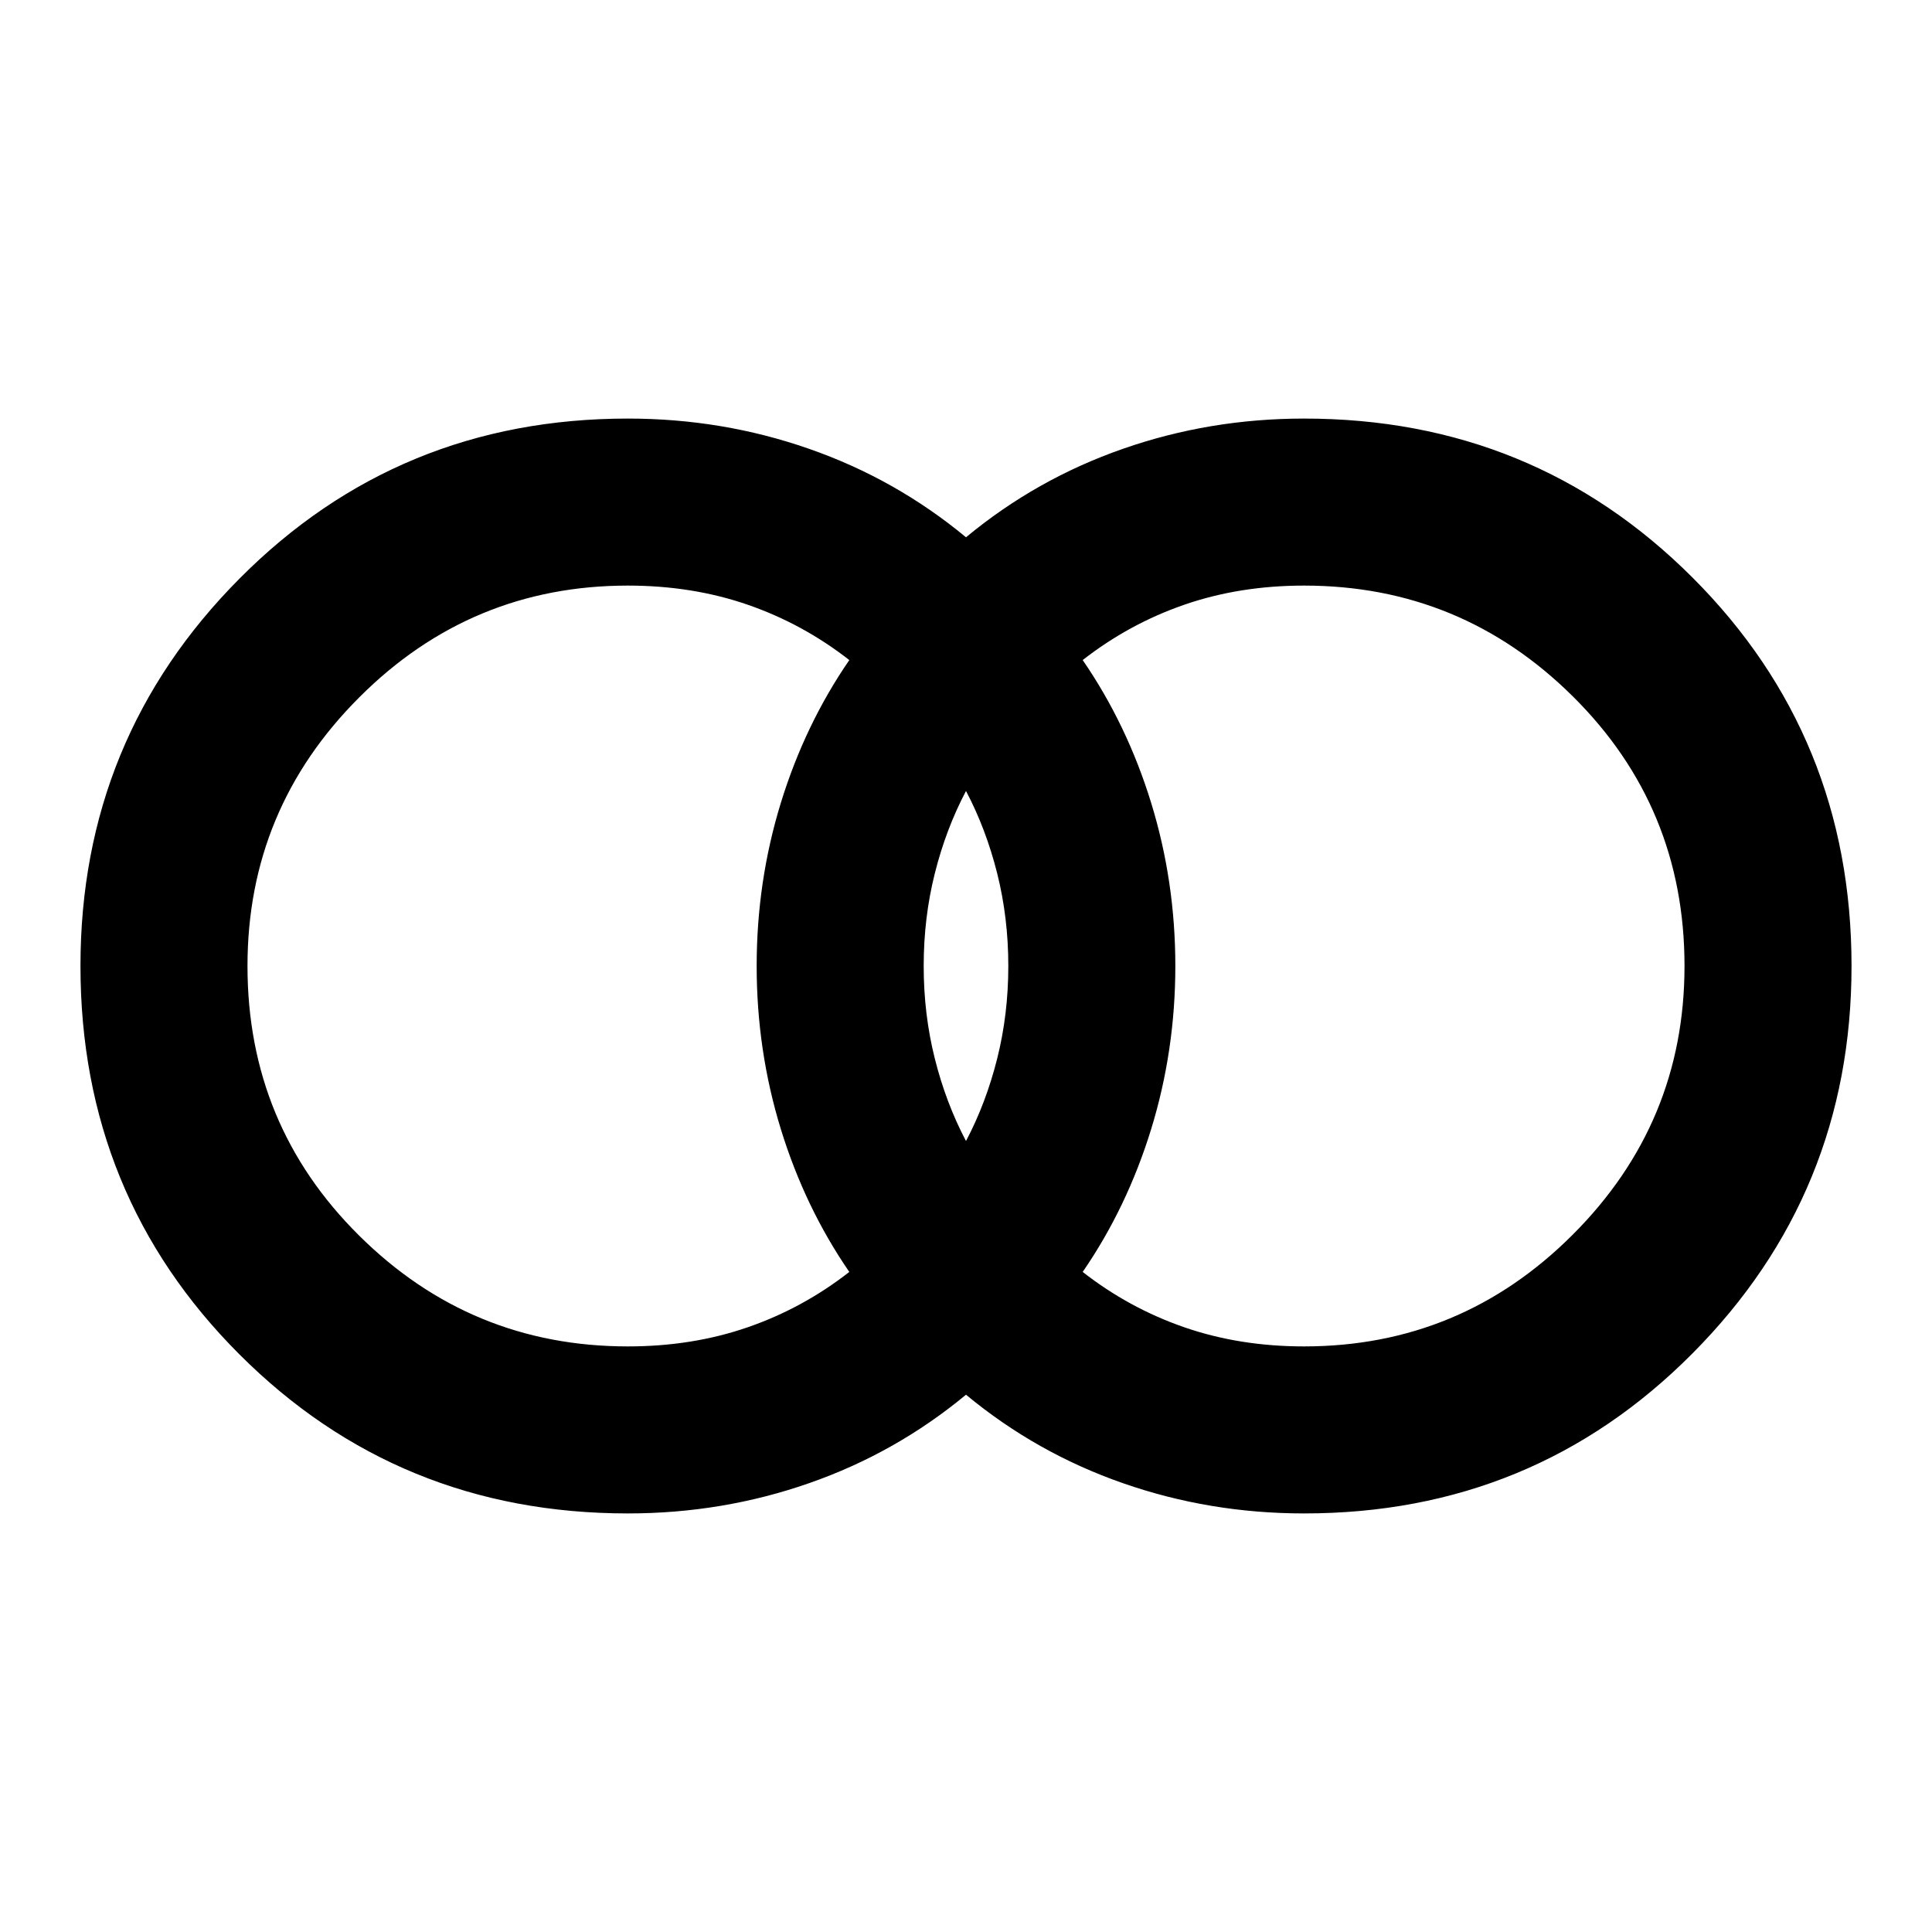 <svg xmlns="http://www.w3.org/2000/svg" height="20" width="20"><path d="M13.5 13.938q1.625 0 2.781-1.157 1.157-1.156 1.157-2.781 0-1.646-1.157-2.792-1.156-1.146-2.781-1.146-.667 0-1.24.198-.572.198-1.052.573.459.667.709 1.479.25.813.25 1.688t-.25 1.688q-.25.812-.709 1.479.48.375 1.052.573.573.198 1.24.198ZM10 11.812q.208-.395.323-.854.115-.458.115-.958 0-.5-.115-.958-.115-.459-.323-.854-.208.395-.323.854-.115.458-.115.958 0 .5.115.958.115.459.323.854Zm-3.5 2.126q.667 0 1.24-.198.572-.198 1.052-.573-.459-.667-.709-1.479-.25-.813-.25-1.688t.25-1.688q.25-.812.709-1.479-.48-.375-1.052-.573-.573-.198-1.24-.198-1.625 0-2.781 1.157Q2.562 8.375 2.562 10q0 1.646 1.157 2.792 1.156 1.146 2.781 1.146Zm0 1.729q-2.375 0-4.021-1.646T.833 10q0-2.354 1.646-4.01Q4.125 4.333 6.5 4.333q.979 0 1.875.313.896.312 1.625.916.729-.604 1.625-.916.896-.313 1.875-.313 2.375 0 4.021 1.646T19.167 10q0 2.354-1.646 4.01-1.646 1.657-4.021 1.657-.979 0-1.875-.313-.896-.312-1.625-.916-.729.604-1.625.916-.896.313-1.875.313Z"/></svg>